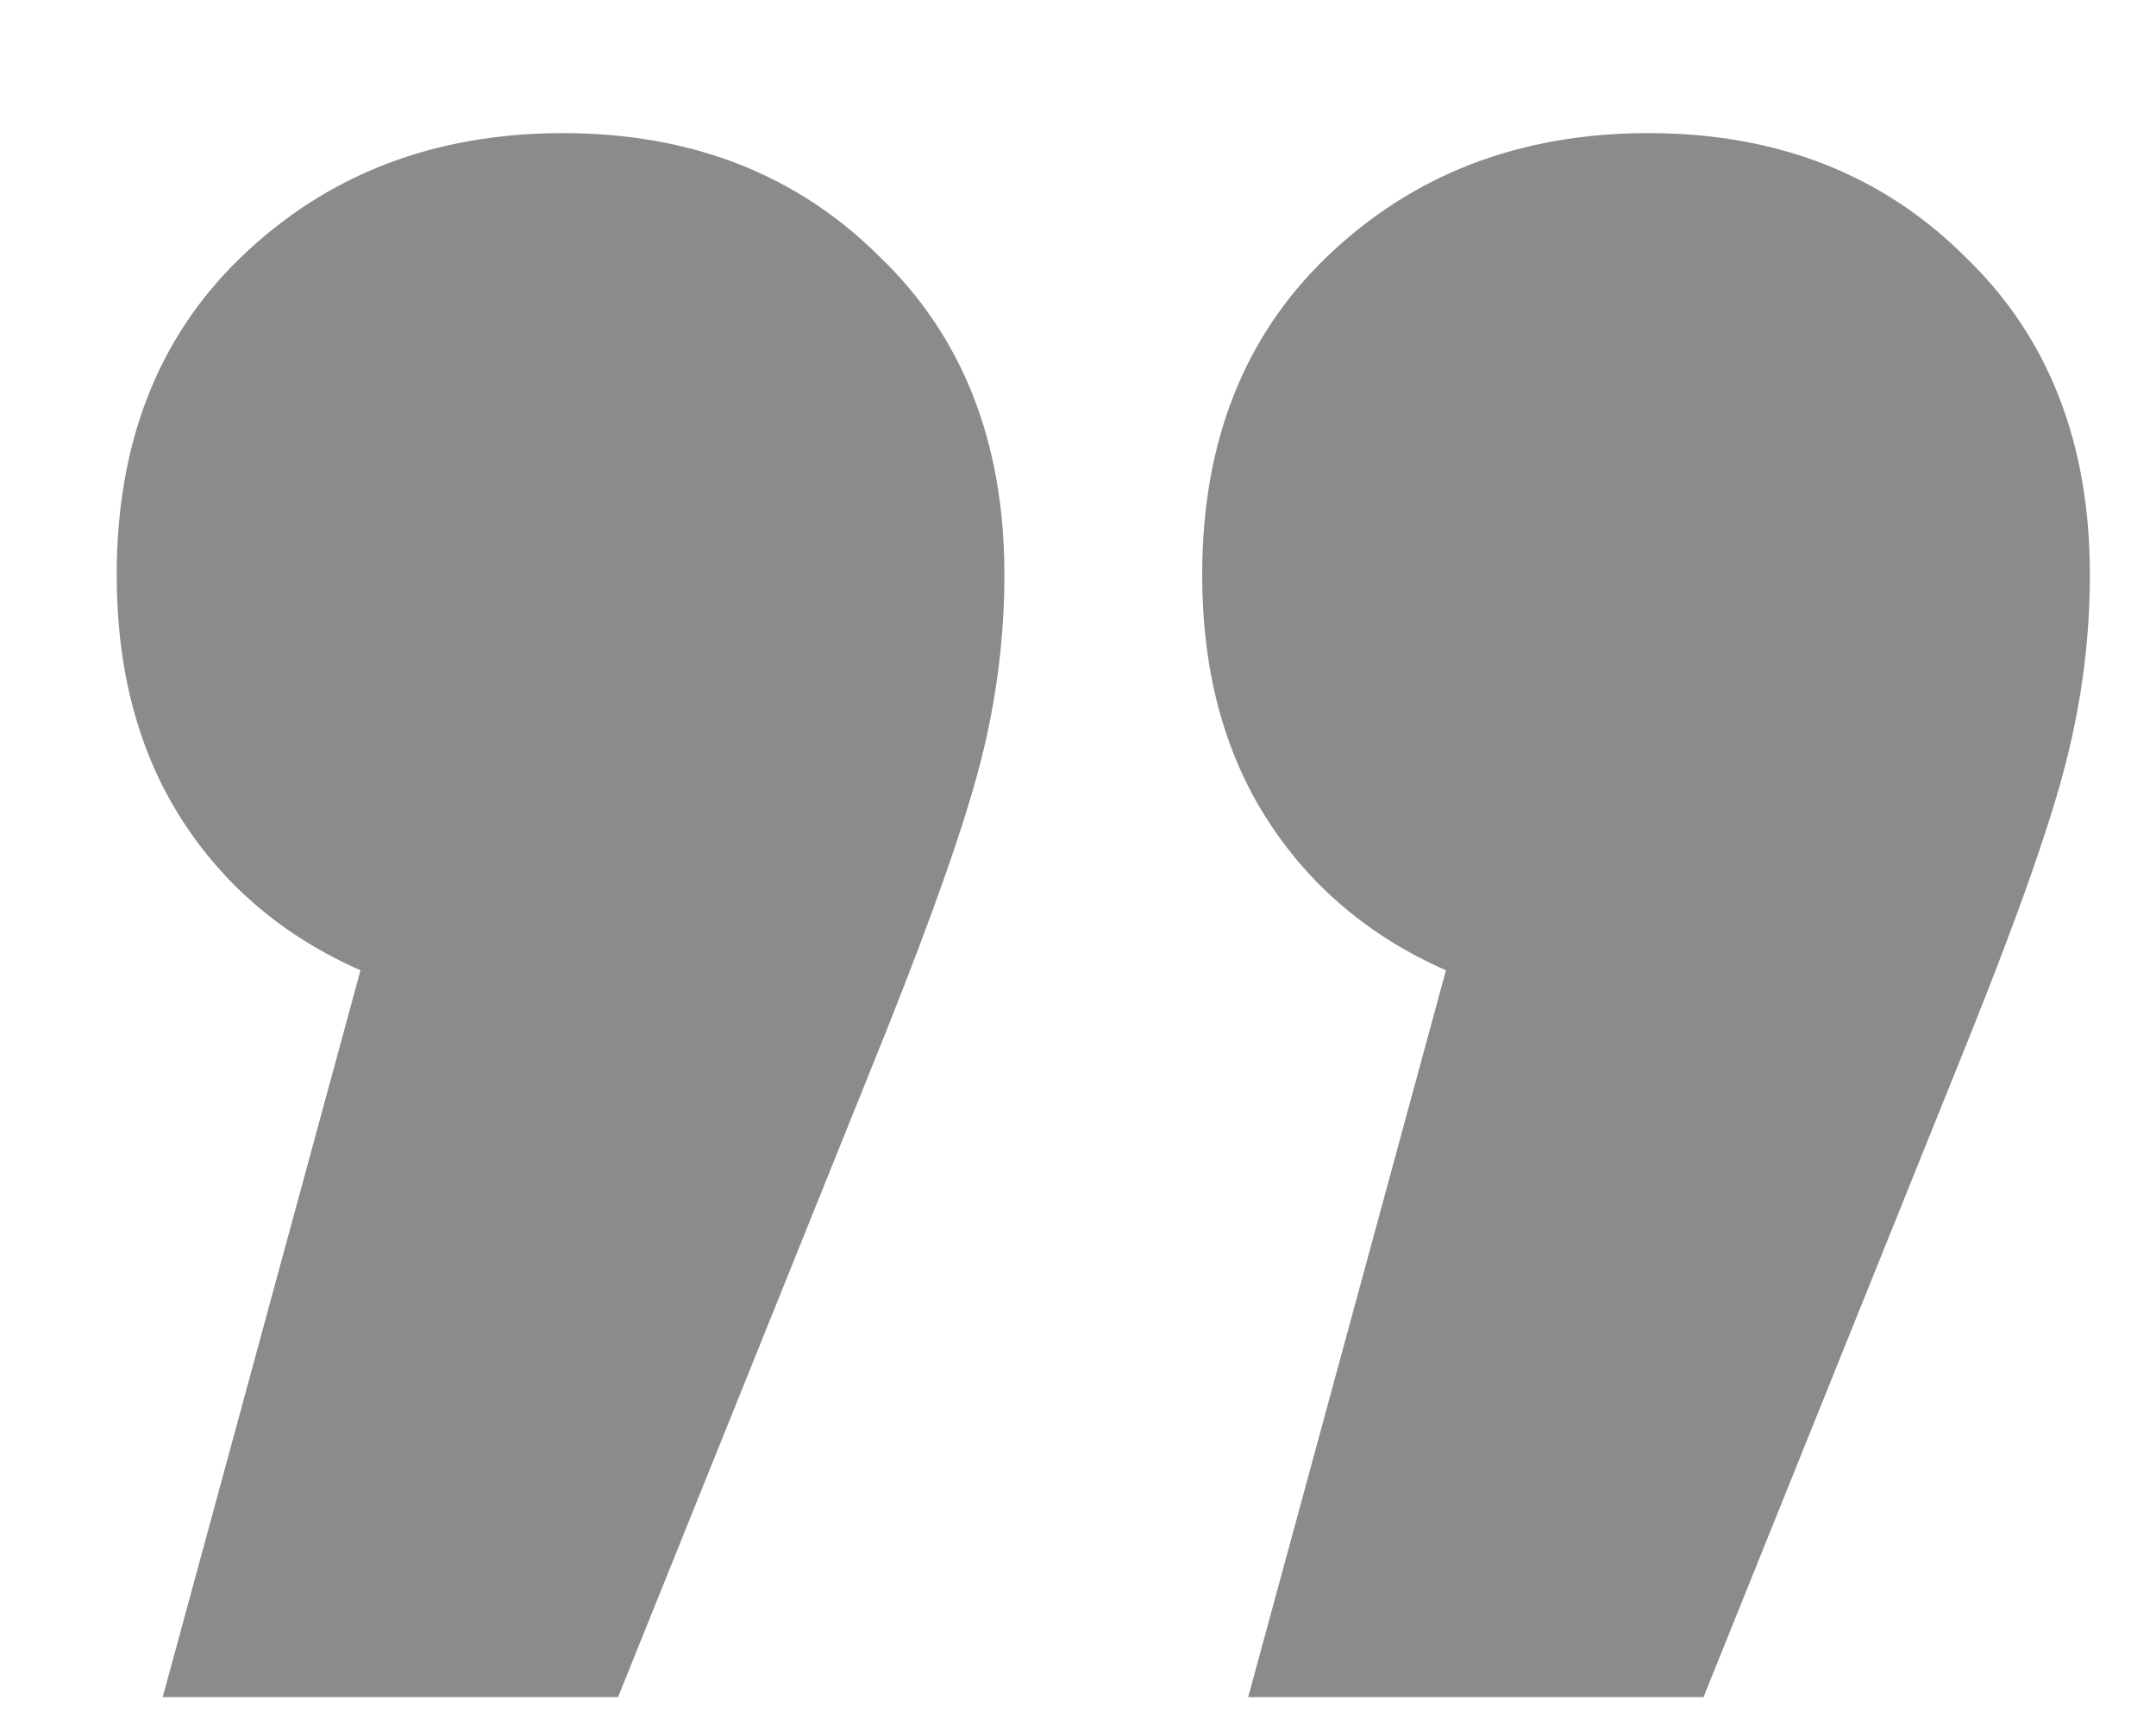 <svg width="15" height="12" viewBox="0 0 15 12" fill="none" xmlns="http://www.w3.org/2000/svg">
<path d="M3.916 0.926C4.812 0.926 5.548 1.214 6.124 1.79C6.7 2.345 6.988 3.081 6.988 3.998C6.988 4.425 6.935 4.851 6.828 5.278C6.721 5.705 6.497 6.345 6.156 7.198L4.3 11.806H1.132L2.508 6.75C1.975 6.515 1.559 6.163 1.26 5.694C0.961 5.225 0.812 4.659 0.812 3.998C0.812 3.081 1.1 2.345 1.676 1.79C2.273 1.214 3.02 0.926 3.916 0.926ZM11.468 0.926C12.364 0.926 13.1 1.214 13.676 1.79C14.252 2.345 14.54 3.081 14.54 3.998C14.54 4.425 14.487 4.851 14.38 5.278C14.274 5.705 14.05 6.345 13.708 7.198L11.852 11.806H8.684L10.06 6.75C9.527 6.515 9.111 6.163 8.812 5.694C8.513 5.225 8.364 4.659 8.364 3.998C8.364 3.081 8.652 2.345 9.228 1.79C9.825 1.214 10.572 0.926 11.468 0.926Z" fill="#8B8B8B"/>
</svg>
